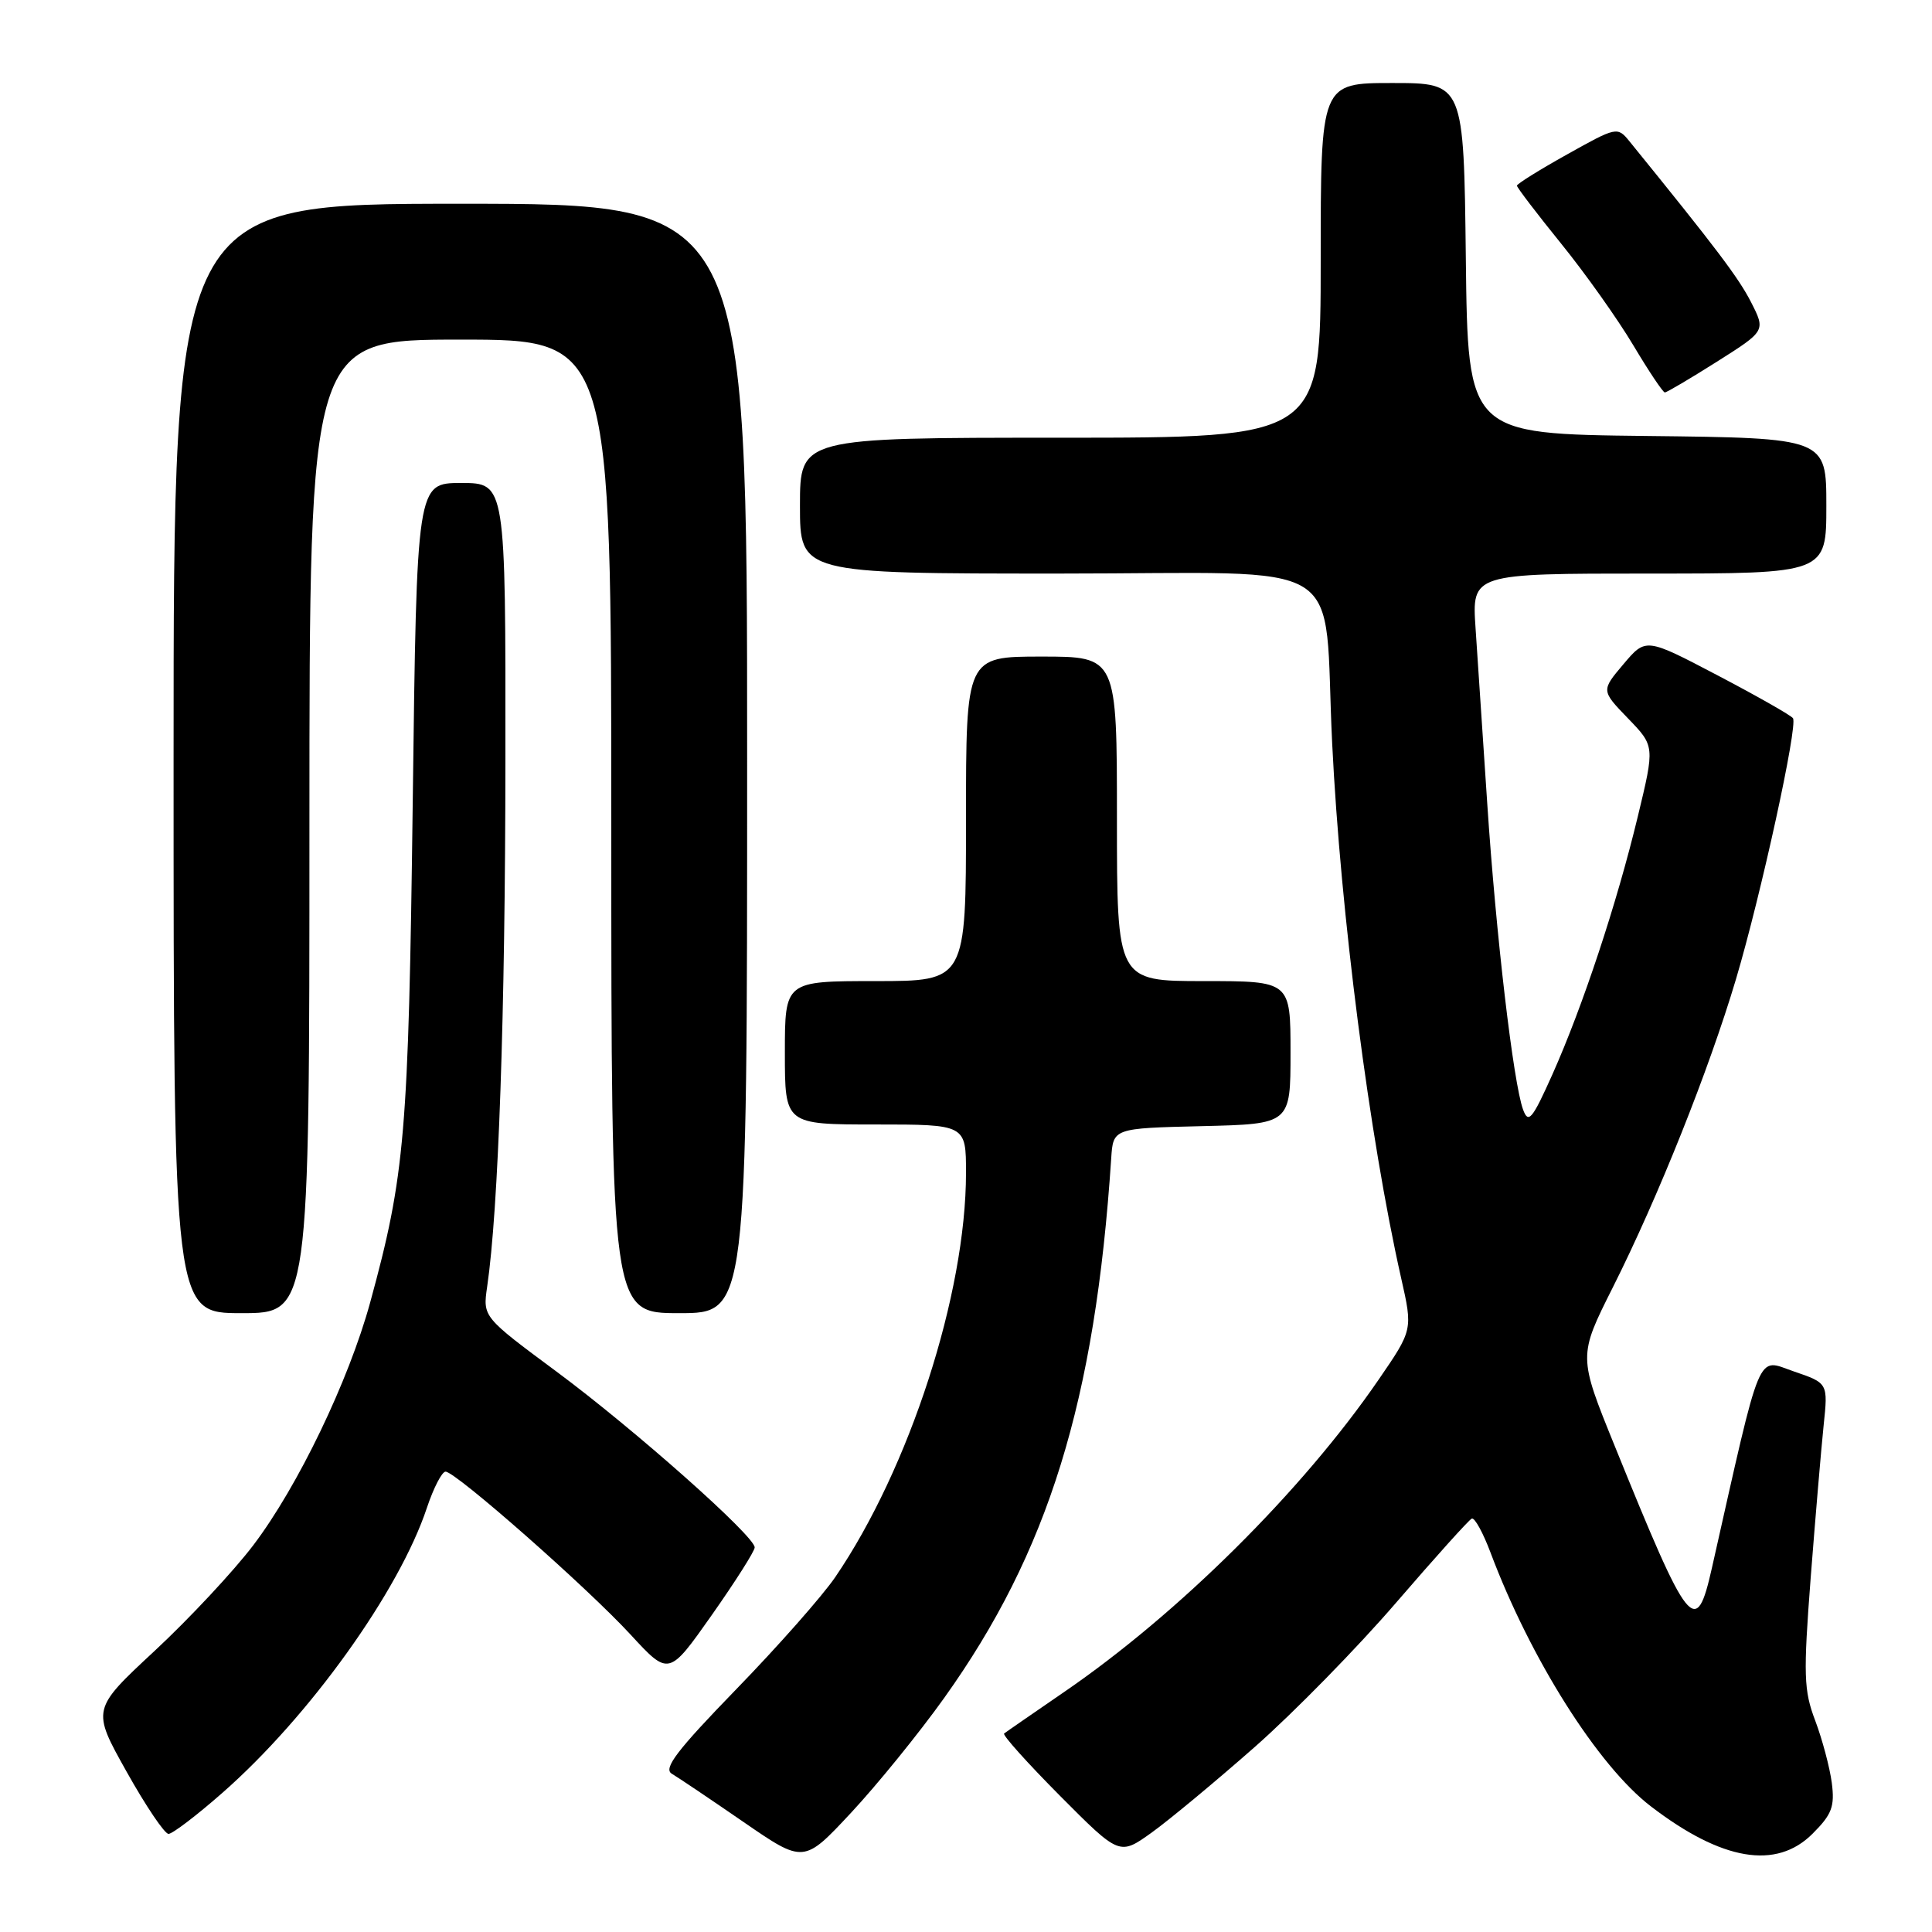 <?xml version="1.0" encoding="UTF-8" standalone="no"?>
<!DOCTYPE svg PUBLIC "-//W3C//DTD SVG 1.1//EN" "http://www.w3.org/Graphics/SVG/1.1/DTD/svg11.dtd" >
<svg xmlns="http://www.w3.org/2000/svg" xmlns:xlink="http://www.w3.org/1999/xlink" version="1.1" viewBox="0 0 256 256">
 <g >
 <path fill="currentColor"
d=" M 125.10 225.00 C 138.91 205.68 145.12 185.64 147.24 153.50 C 147.50 149.50 147.50 149.50 159.25 149.22 C 171.00 148.94 171.00 148.94 171.00 139.47 C 171.00 130.00 171.00 130.00 159.50 130.00 C 148.00 130.00 148.00 130.00 148.00 108.50 C 148.00 87.00 148.00 87.00 138.00 87.00 C 128.00 87.00 128.00 87.00 128.00 108.50 C 128.00 130.00 128.00 130.00 116.00 130.00 C 104.00 130.00 104.00 130.00 104.00 139.50 C 104.00 149.00 104.00 149.00 116.00 149.00 C 128.00 149.00 128.00 149.00 128.00 155.41 C 128.00 171.42 120.51 194.57 110.66 209.00 C 108.97 211.47 103.08 218.15 97.56 223.83 C 89.68 231.95 87.85 234.35 89.02 235.03 C 89.83 235.51 94.10 238.38 98.50 241.41 C 106.50 246.92 106.50 246.92 112.76 240.21 C 116.20 236.52 121.76 229.68 125.10 225.00 Z  M 166.29 231.46 C 171.46 226.90 179.89 218.29 185.02 212.33 C 190.15 206.38 194.65 201.37 195.02 201.22 C 195.40 201.06 196.51 203.09 197.50 205.72 C 202.79 219.81 211.76 234.01 218.76 239.36 C 228.17 246.57 235.37 247.79 240.18 242.97 C 242.74 240.41 243.13 239.38 242.72 236.22 C 242.45 234.18 241.46 230.47 240.53 228.00 C 239.00 223.98 238.94 221.97 239.93 209.00 C 240.55 201.03 241.32 191.97 241.64 188.88 C 242.23 183.27 242.23 183.27 237.69 181.72 C 232.72 180.02 233.52 178.11 226.84 207.75 C 224.73 217.11 223.85 216.01 213.96 191.60 C 209.13 179.70 209.13 179.70 213.70 170.60 C 219.73 158.60 226.43 141.82 230.03 129.73 C 233.35 118.55 238.24 96.18 237.58 95.17 C 237.34 94.80 232.85 92.25 227.61 89.50 C 218.08 84.50 218.08 84.50 215.12 88.00 C 212.16 91.50 212.16 91.50 215.71 95.18 C 219.27 98.86 219.27 98.86 217.02 108.18 C 214.23 119.76 209.72 133.36 205.70 142.37 C 203.03 148.33 202.52 148.94 201.82 147.04 C 200.53 143.55 198.22 123.87 197.07 106.50 C 196.48 97.70 195.78 87.24 195.52 83.25 C 195.03 76.00 195.03 76.00 218.51 76.00 C 242.00 76.00 242.00 76.00 242.00 67.02 C 242.00 58.04 242.00 58.04 218.25 57.77 C 194.50 57.50 194.50 57.50 194.23 34.25 C 193.96 11.00 193.96 11.00 184.48 11.00 C 175.00 11.00 175.00 11.00 175.00 34.50 C 175.00 58.00 175.00 58.00 140.50 58.00 C 106.00 58.00 106.00 58.00 106.00 67.00 C 106.00 76.00 106.00 76.00 140.43 76.00 C 179.62 76.00 175.28 73.30 176.52 98.50 C 177.63 121.09 181.46 150.74 185.66 169.36 C 187.21 176.21 187.21 176.21 182.64 182.86 C 172.57 197.52 156.15 213.82 141.00 224.20 C 136.88 227.03 133.30 229.50 133.05 229.70 C 132.81 229.90 136.15 233.62 140.47 237.97 C 148.34 245.88 148.34 245.88 152.61 242.82 C 154.96 241.13 161.11 236.02 166.29 231.46 Z  M 29.48 237.55 C 40.99 227.45 52.90 210.84 56.57 199.78 C 57.45 197.15 58.56 195.00 59.04 195.00 C 60.37 195.00 77.83 210.37 83.56 216.60 C 88.62 222.09 88.62 222.09 94.31 214.01 C 97.44 209.56 100.00 205.53 100.00 205.04 C 100.00 203.54 84.04 189.38 73.75 181.75 C 63.97 174.50 63.97 174.50 64.55 170.50 C 66.05 160.26 66.95 134.37 66.97 100.75 C 67.00 64.00 67.00 64.00 61.11 64.00 C 55.22 64.00 55.22 64.00 54.69 106.25 C 54.13 150.34 53.67 155.68 49.05 172.58 C 46.20 182.97 39.48 196.95 33.57 204.74 C 30.97 208.17 25.09 214.47 20.50 218.74 C 12.15 226.50 12.15 226.50 16.77 234.75 C 19.31 239.29 21.81 243.00 22.33 243.00 C 22.85 243.00 26.07 240.55 29.48 237.55 Z  M 41.00 109.50 C 41.00 45.00 41.00 45.00 61.00 45.00 C 81.00 45.00 81.00 45.00 81.00 109.50 C 81.00 174.00 81.00 174.00 90.00 174.00 C 99.00 174.00 99.00 174.00 99.00 100.50 C 99.00 27.00 99.00 27.00 61.00 27.00 C 23.00 27.00 23.00 27.00 23.00 100.50 C 23.00 174.00 23.00 174.00 32.00 174.00 C 41.00 174.00 41.00 174.00 41.00 109.50 Z  M 227.51 47.92 C 233.96 43.84 233.96 43.84 232.02 40.03 C 230.36 36.79 227.42 32.90 215.90 18.71 C 214.32 16.77 214.19 16.80 207.65 20.46 C 203.99 22.50 201.00 24.37 201.00 24.60 C 201.00 24.84 203.63 28.29 206.85 32.27 C 210.07 36.24 214.37 42.31 216.42 45.75 C 218.47 49.19 220.35 52.00 220.60 52.00 C 220.85 52.00 223.95 50.17 227.51 47.92 Z "/>
</g>
</svg>